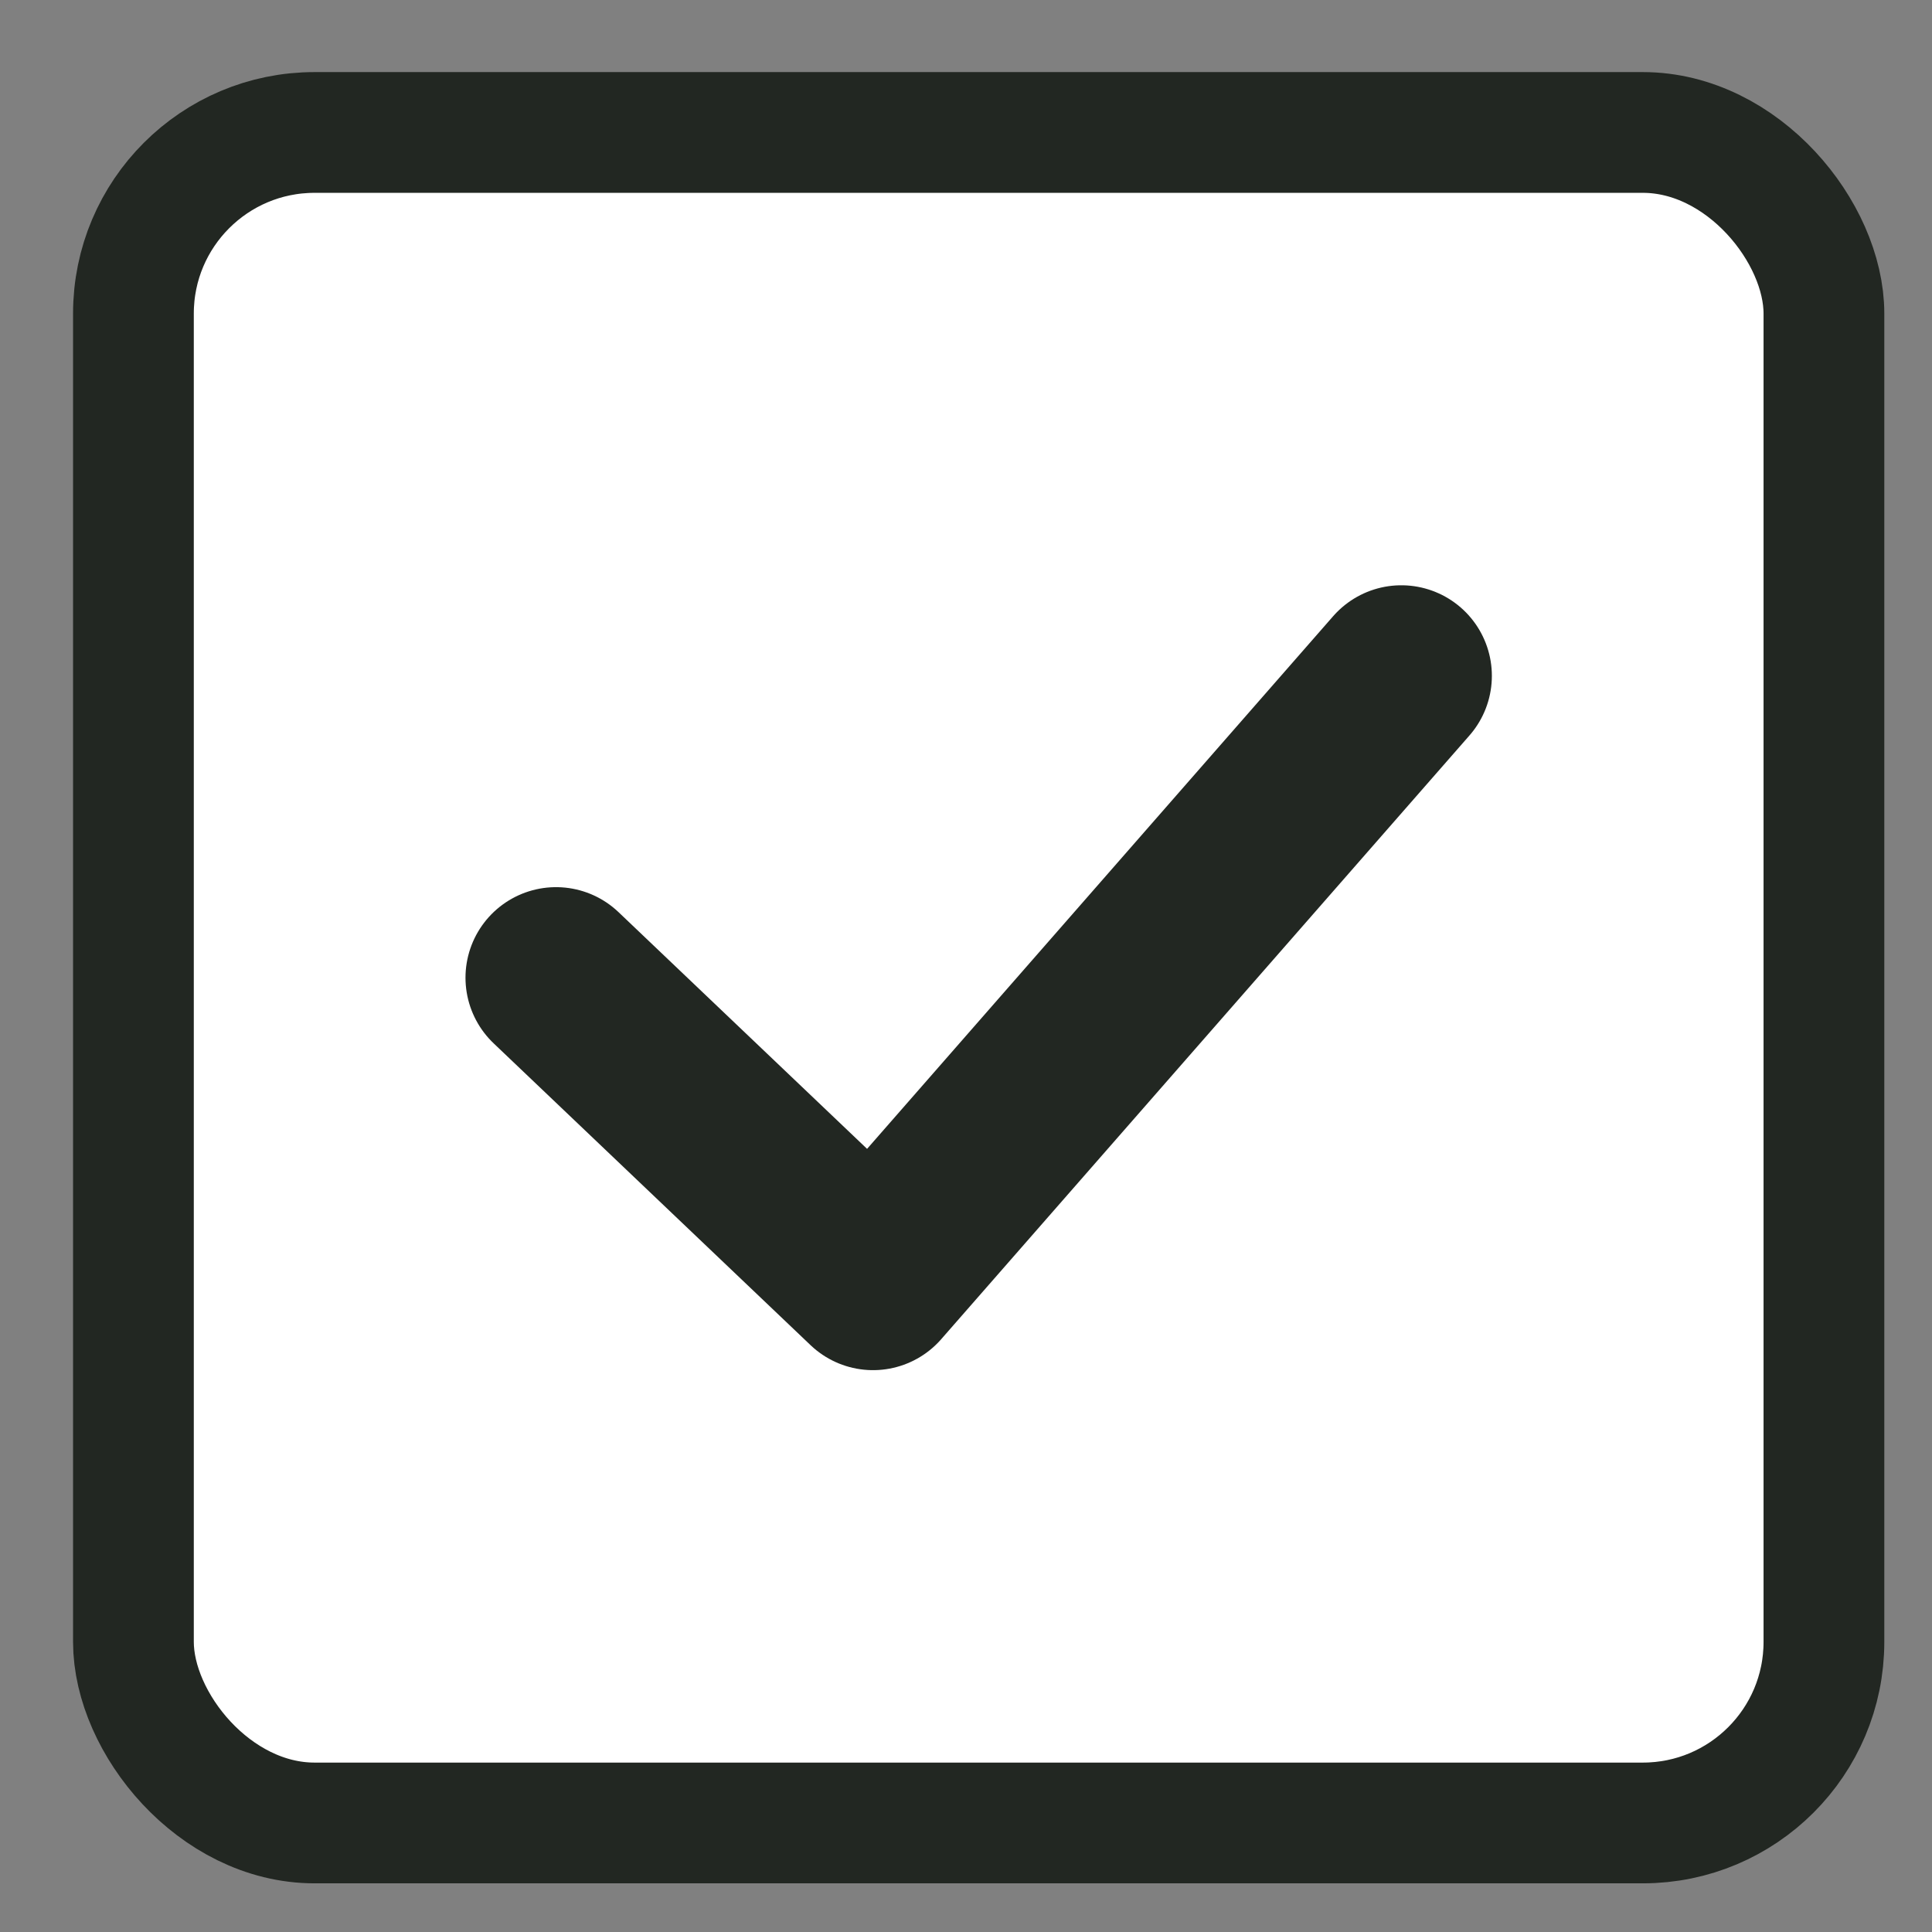 <svg width="16" height="16" viewBox="0 0 16 16" fill="none" xmlns="http://www.w3.org/2000/svg">
<rect x="0" y="0" width="16" height="16" fill="#808080" stroke="none"/>
<rect x="1.105" y="1.097" width="14" height="14" rx="1.5" fill="white" stroke="#222722"/>
<path d="M4.605 8.097L7.23 10.597L11.605 5.597" stroke="#222722" stroke-width="1.5" stroke-linecap="round" stroke-linejoin="round"/>
</svg>
